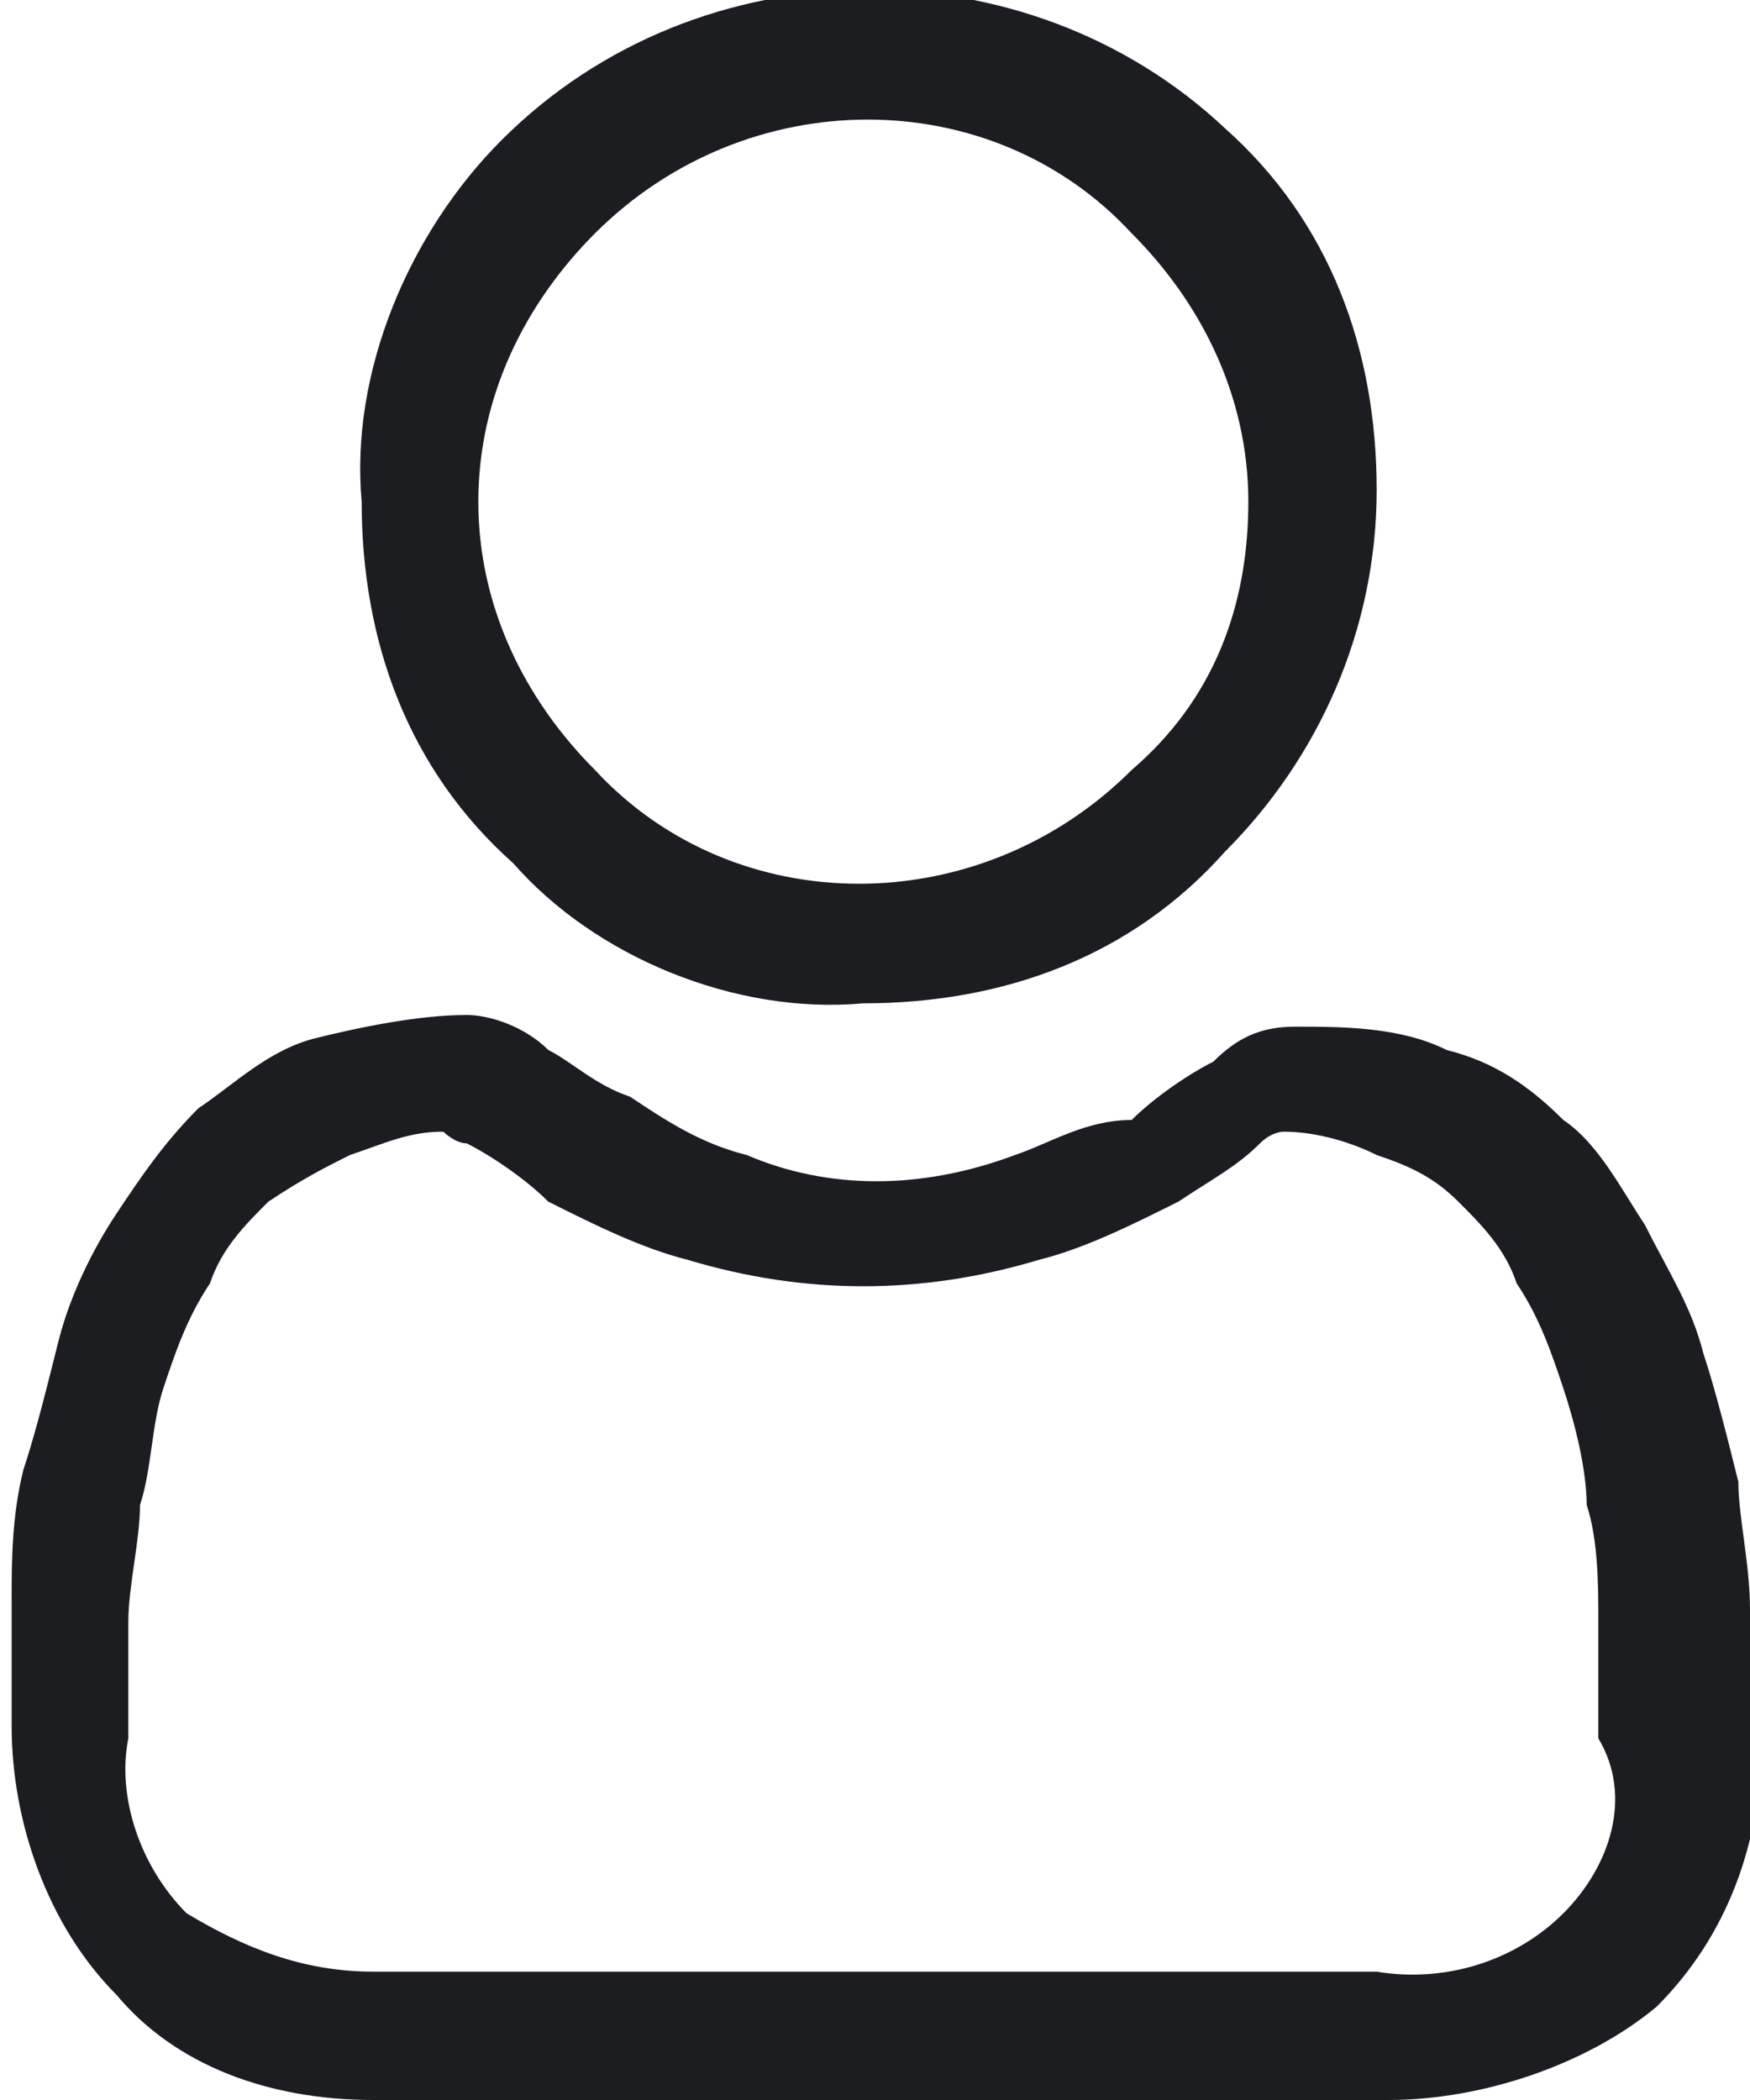 <?xml version="1.0" encoding="utf-8"?>
<!-- Generator: Adobe Illustrator 24.1.1, SVG Export Plug-In . SVG Version: 6.00 Build 0)  -->
<svg version="1.1" id="Layer_1" xmlns="http://www.w3.org/2000/svg" xmlns:xlink="http://www.w3.org/1999/xlink" x="0px" y="0px"
	 viewBox="0 0 15 18" style="enable-background:new 0 0 15 18;" xml:space="preserve">
<style type="text/css">
	.st0{fill:#1C1D21;}
</style>
<g transform="translate(9 6)">
	<g transform="matrix(1, 0, 0, 1, -9, -6)">
		<path class="st0" d="M7.4,8.6c1.2,0,2.3-0.4,3.1-1.3c0.8-0.8,1.3-1.9,1.3-3.1c0-1.2-0.4-2.3-1.3-3.1C8.8-0.5,6-0.5,4.3,1.2
			c0,0,0,0,0,0C3.5,2,3,3.2,3.1,4.3c0,1.2,0.4,2.3,1.3,3.1C5.1,8.2,6.3,8.7,7.4,8.6z M5.1,2c1.3-1.3,3.4-1.3,4.6,0c0,0,0,0,0,0
			c0.6,0.6,1,1.4,1,2.3c0,0.9-0.3,1.7-1,2.3c-1.3,1.3-3.4,1.3-4.6,0c0,0,0,0,0,0c-0.6-0.6-1-1.4-1-2.3C4.1,3.4,4.5,2.6,5.1,2z"/>
	</g>
	<g transform="matrix(1, 0, 0, 1, -9, -6)">
		<path class="st0" d="M15,13.8c0-0.4-0.1-0.8-0.1-1.1c-0.1-0.4-0.2-0.8-0.3-1.1c-0.1-0.4-0.3-0.7-0.5-1.1c-0.2-0.3-0.4-0.7-0.7-0.9
			c-0.3-0.3-0.6-0.5-1-0.6c-0.4-0.2-0.9-0.2-1.3-0.2c-0.3,0-0.5,0.1-0.7,0.3c-0.2,0.1-0.5,0.3-0.7,0.5C9.3,9.6,9,9.8,8.7,9.9
			c-0.8,0.3-1.6,0.3-2.3,0C6,9.8,5.7,9.6,5.4,9.4C5.1,9.3,4.9,9.1,4.7,9C4.5,8.8,4.2,8.7,4,8.7c-0.4,0-0.9,0.1-1.3,0.2
			c-0.4,0.1-0.7,0.4-1,0.6c-0.3,0.3-0.5,0.6-0.7,0.9c-0.2,0.3-0.4,0.7-0.5,1.1c-0.1,0.4-0.2,0.8-0.3,1.1c-0.1,0.4-0.1,0.8-0.1,1.1
			c0,0.3,0,0.7,0,1.1c0,0.8,0.3,1.7,0.9,2.3C1.5,17.7,2.3,18,3.2,18h8.7c0.8,0,1.7-0.3,2.3-0.8c0.6-0.6,0.9-1.4,0.9-2.3
			C15,14.5,15,14.2,15,13.8L15,13.8z M13.4,16.4c-0.4,0.4-1,0.6-1.6,0.5H3.2c-0.6,0-1.1-0.2-1.6-0.5C1.2,16,1,15.4,1.1,14.9
			c0-0.3,0-0.7,0-1c0-0.3,0.1-0.7,0.1-1c0.1-0.3,0.1-0.7,0.2-1c0.1-0.3,0.2-0.6,0.4-0.9c0.1-0.3,0.3-0.5,0.5-0.7
			C2.6,10.1,2.8,10,3,9.9c0.3-0.1,0.5-0.2,0.8-0.2c0,0,0.1,0.1,0.2,0.1c0.2,0.1,0.5,0.3,0.7,0.5c0.4,0.2,0.8,0.4,1.2,0.5
			c1,0.3,2,0.3,3,0c0.4-0.1,0.8-0.3,1.2-0.5c0.3-0.2,0.5-0.3,0.7-0.5c0.1-0.1,0.2-0.1,0.2-0.1c0.3,0,0.6,0.1,0.8,0.2
			c0.3,0.1,0.5,0.2,0.7,0.4c0.2,0.2,0.4,0.4,0.5,0.7c0.2,0.3,0.3,0.6,0.4,0.9c0.1,0.3,0.2,0.7,0.2,1c0.1,0.3,0.1,0.7,0.1,1l0,0
			c0,0.3,0,0.6,0,1C14,15.4,13.8,16,13.4,16.4L13.4,16.4z"/>
	</g>
</g>
</svg>

